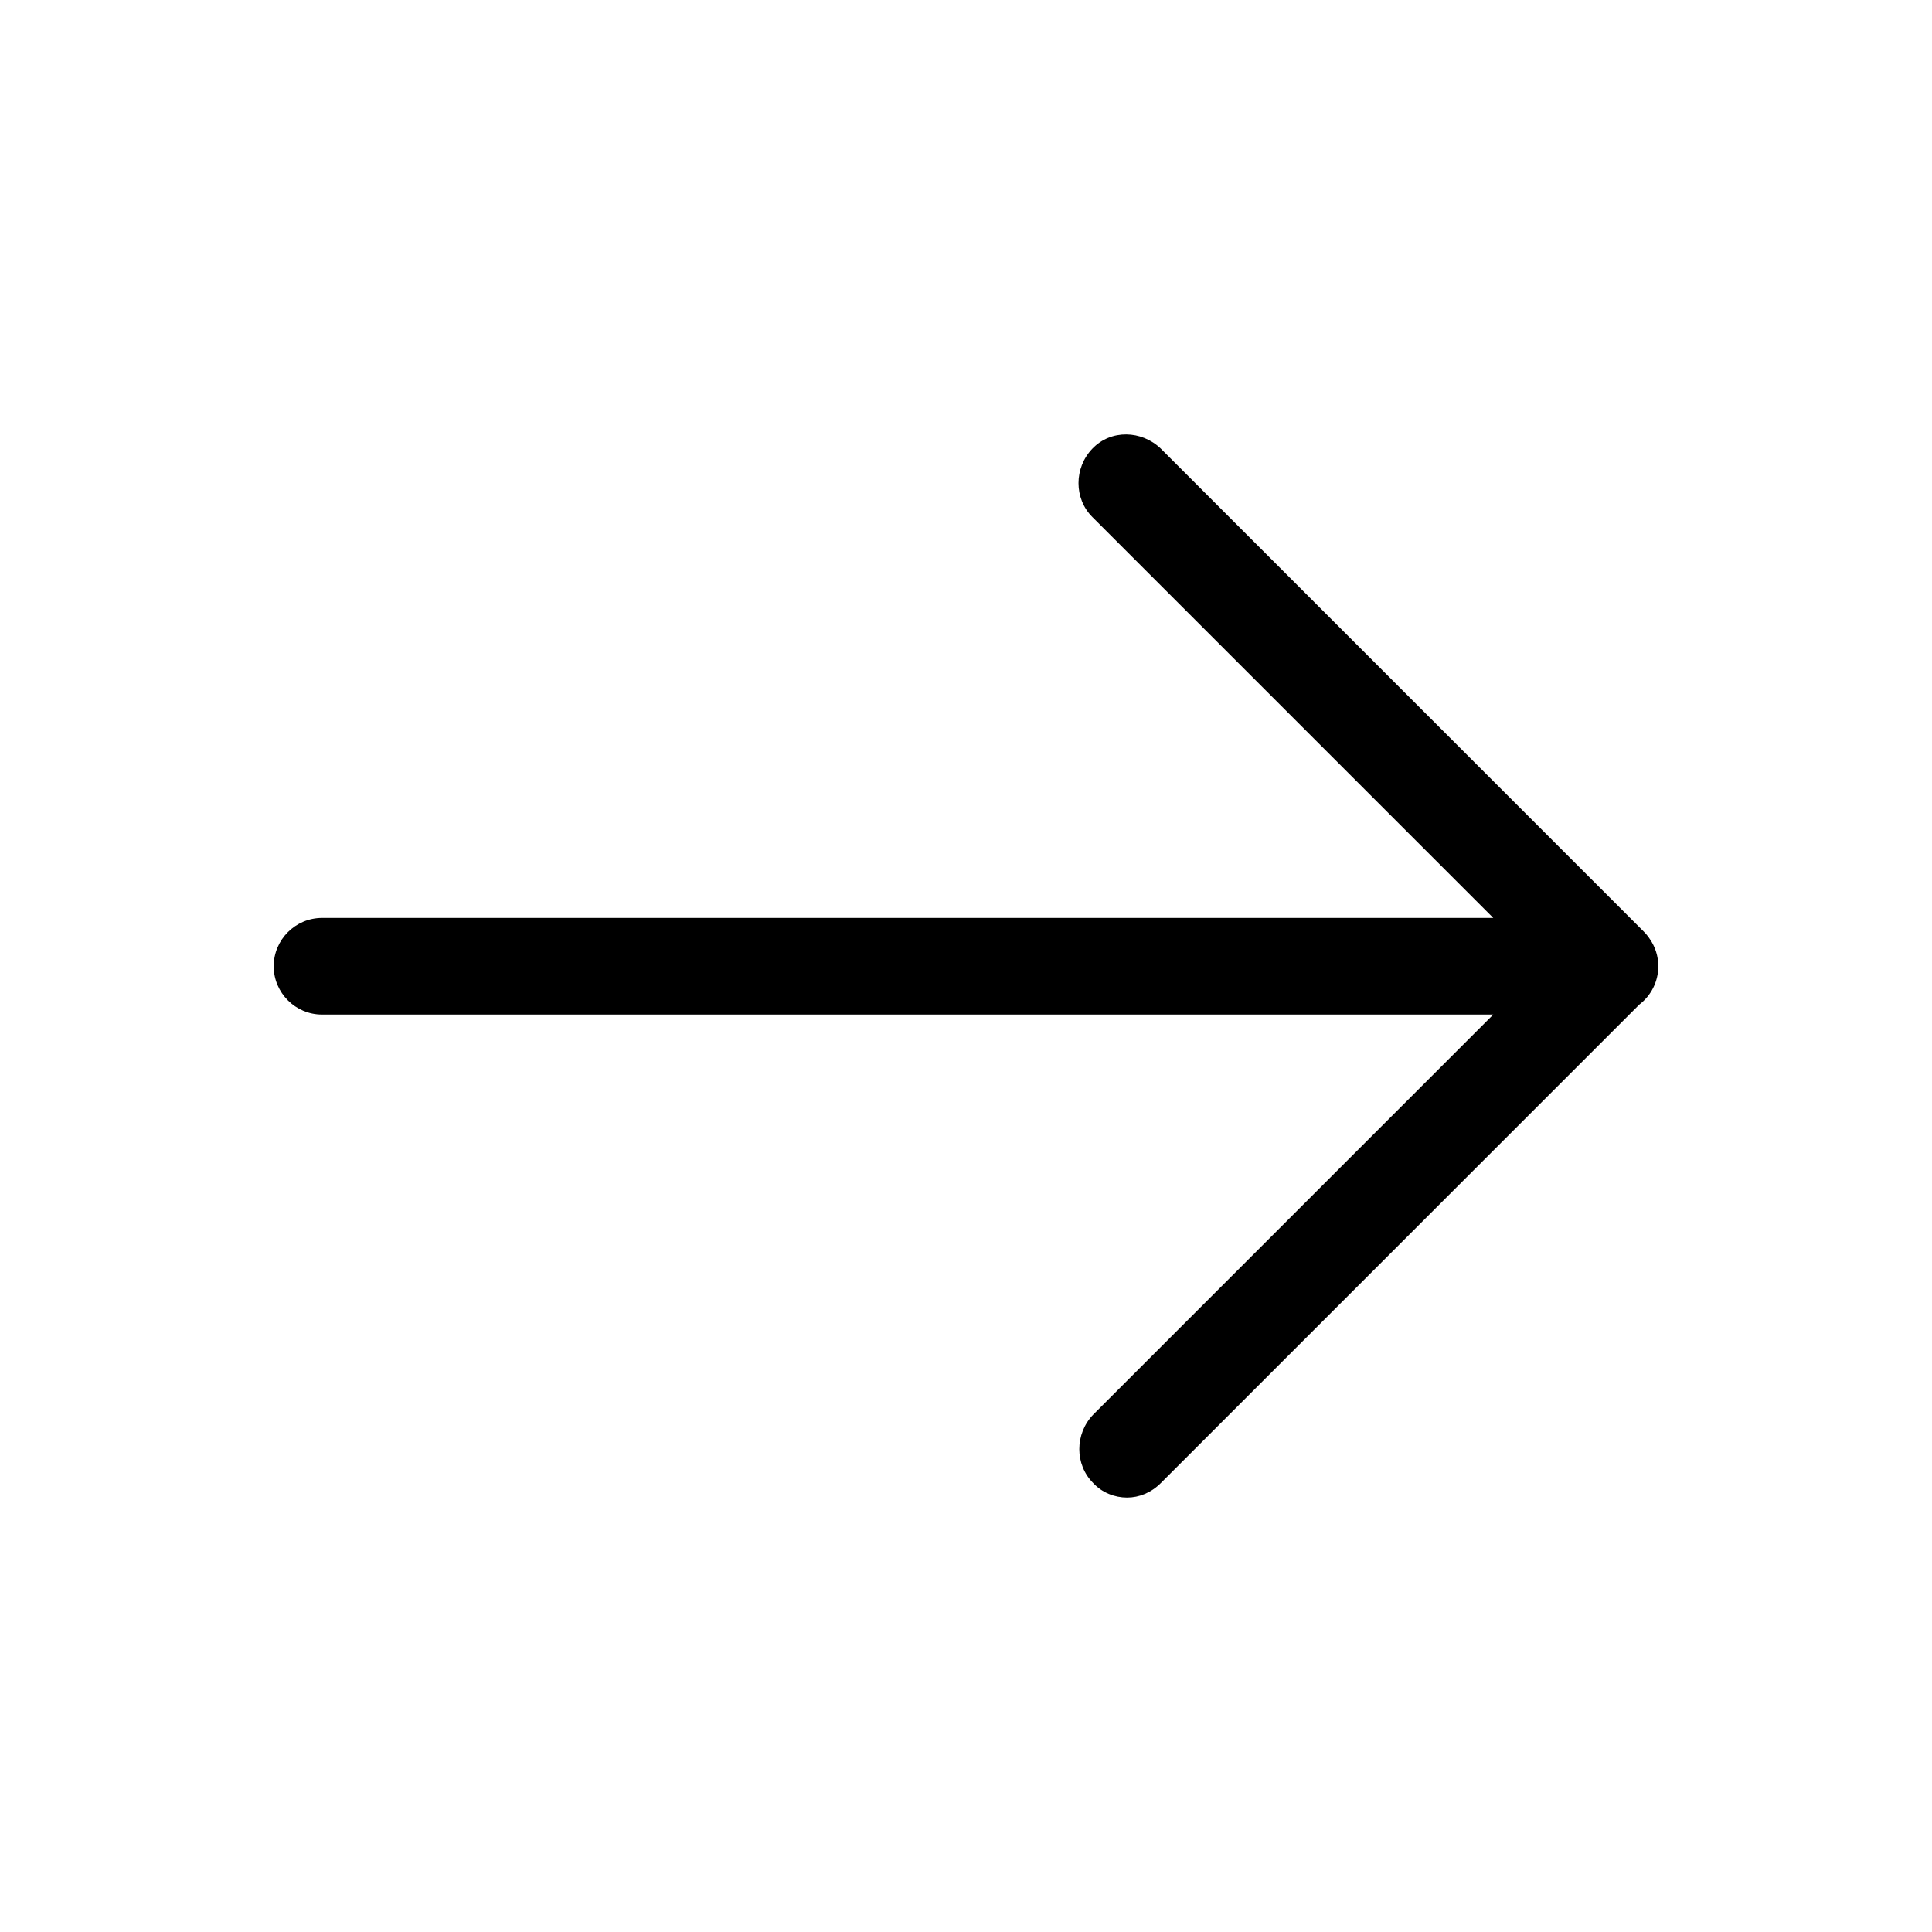 <svg width="24" height="24" viewBox="0 0 24 24" fill="none" xmlns="http://www.w3.org/2000/svg"><rect width="24" height="24" fill="none" rx="0" ry="0"></rect><path fill-rule="evenodd" clip-rule="evenodd" d="M20.363 12.48L14.42 18.423C14.3 18.543 14.15 18.603 14 18.603C13.85 18.603 13.69 18.543 13.58 18.423C13.35 18.193 13.35 17.813 13.58 17.573L18.55 12.603H4C3.67 12.603 3.4 12.333 3.4 12.003C3.4 11.673 3.67 11.403 4 11.403H18.55L13.57 6.423C13.34 6.193 13.34 5.813 13.57 5.573C13.8 5.333 14.18 5.343 14.42 5.573L20.42 11.573C20.448 11.601 20.473 11.632 20.494 11.664C20.561 11.76 20.6 11.877 20.6 12.003C20.6 12.197 20.507 12.371 20.363 12.48Z" fill="#000000"></path></svg>